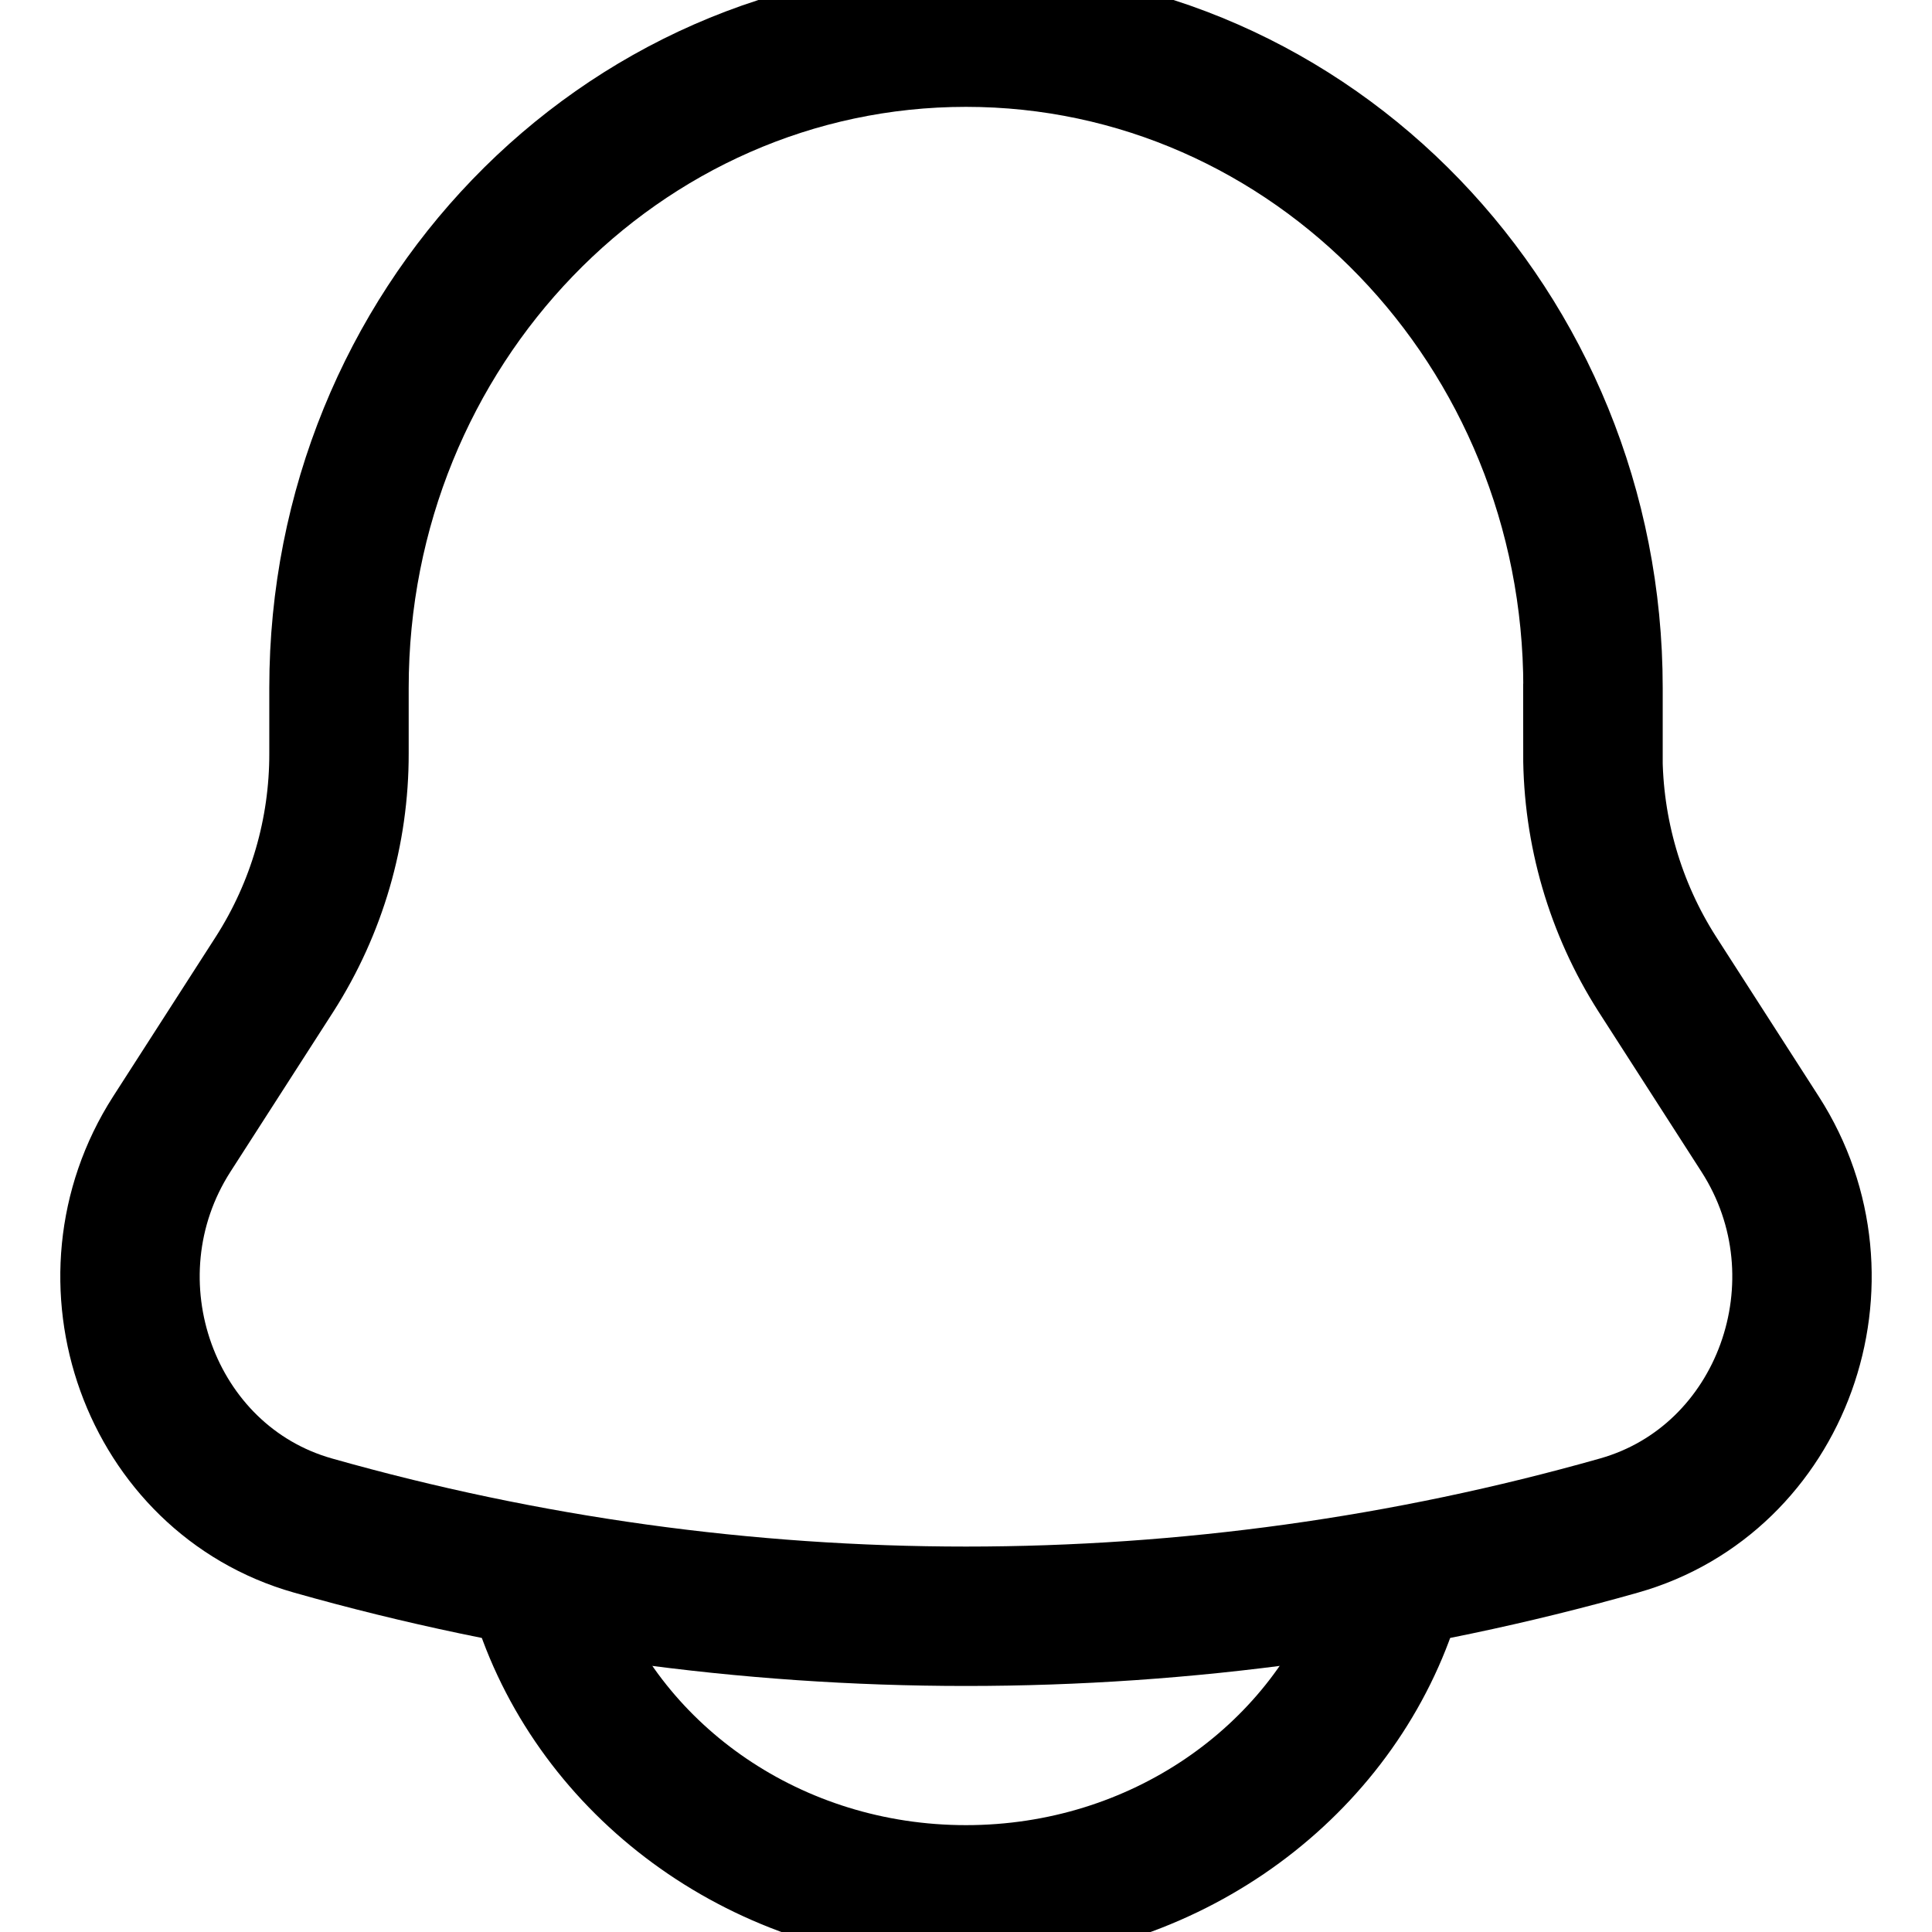 <svg width="13" height="13" viewBox="0 0 13 13" fill="none" xmlns="http://www.w3.org/2000/svg">
<path d="M10.719 5.069V4.628C10.719 2.21 8.829 0.25 6.5 0.25C4.171 0.25 2.281 2.21 2.281 4.628V5.069C2.282 5.595 2.132 6.11 1.849 6.553L1.156 7.631C0.524 8.616 1.007 9.954 2.106 10.265C4.979 11.079 8.021 11.079 10.894 10.265C11.993 9.954 12.476 8.616 11.844 7.632L11.151 6.554C10.868 6.111 10.718 5.595 10.718 5.069L10.719 5.069Z" stroke="black" stroke-width="0.938"/>
<path d="M3.688 10.875C4.097 11.967 5.201 12.75 6.5 12.75C7.799 12.75 8.903 11.967 9.312 10.875" stroke="black" stroke-width="0.938" stroke-linecap="round"/>
</svg>
